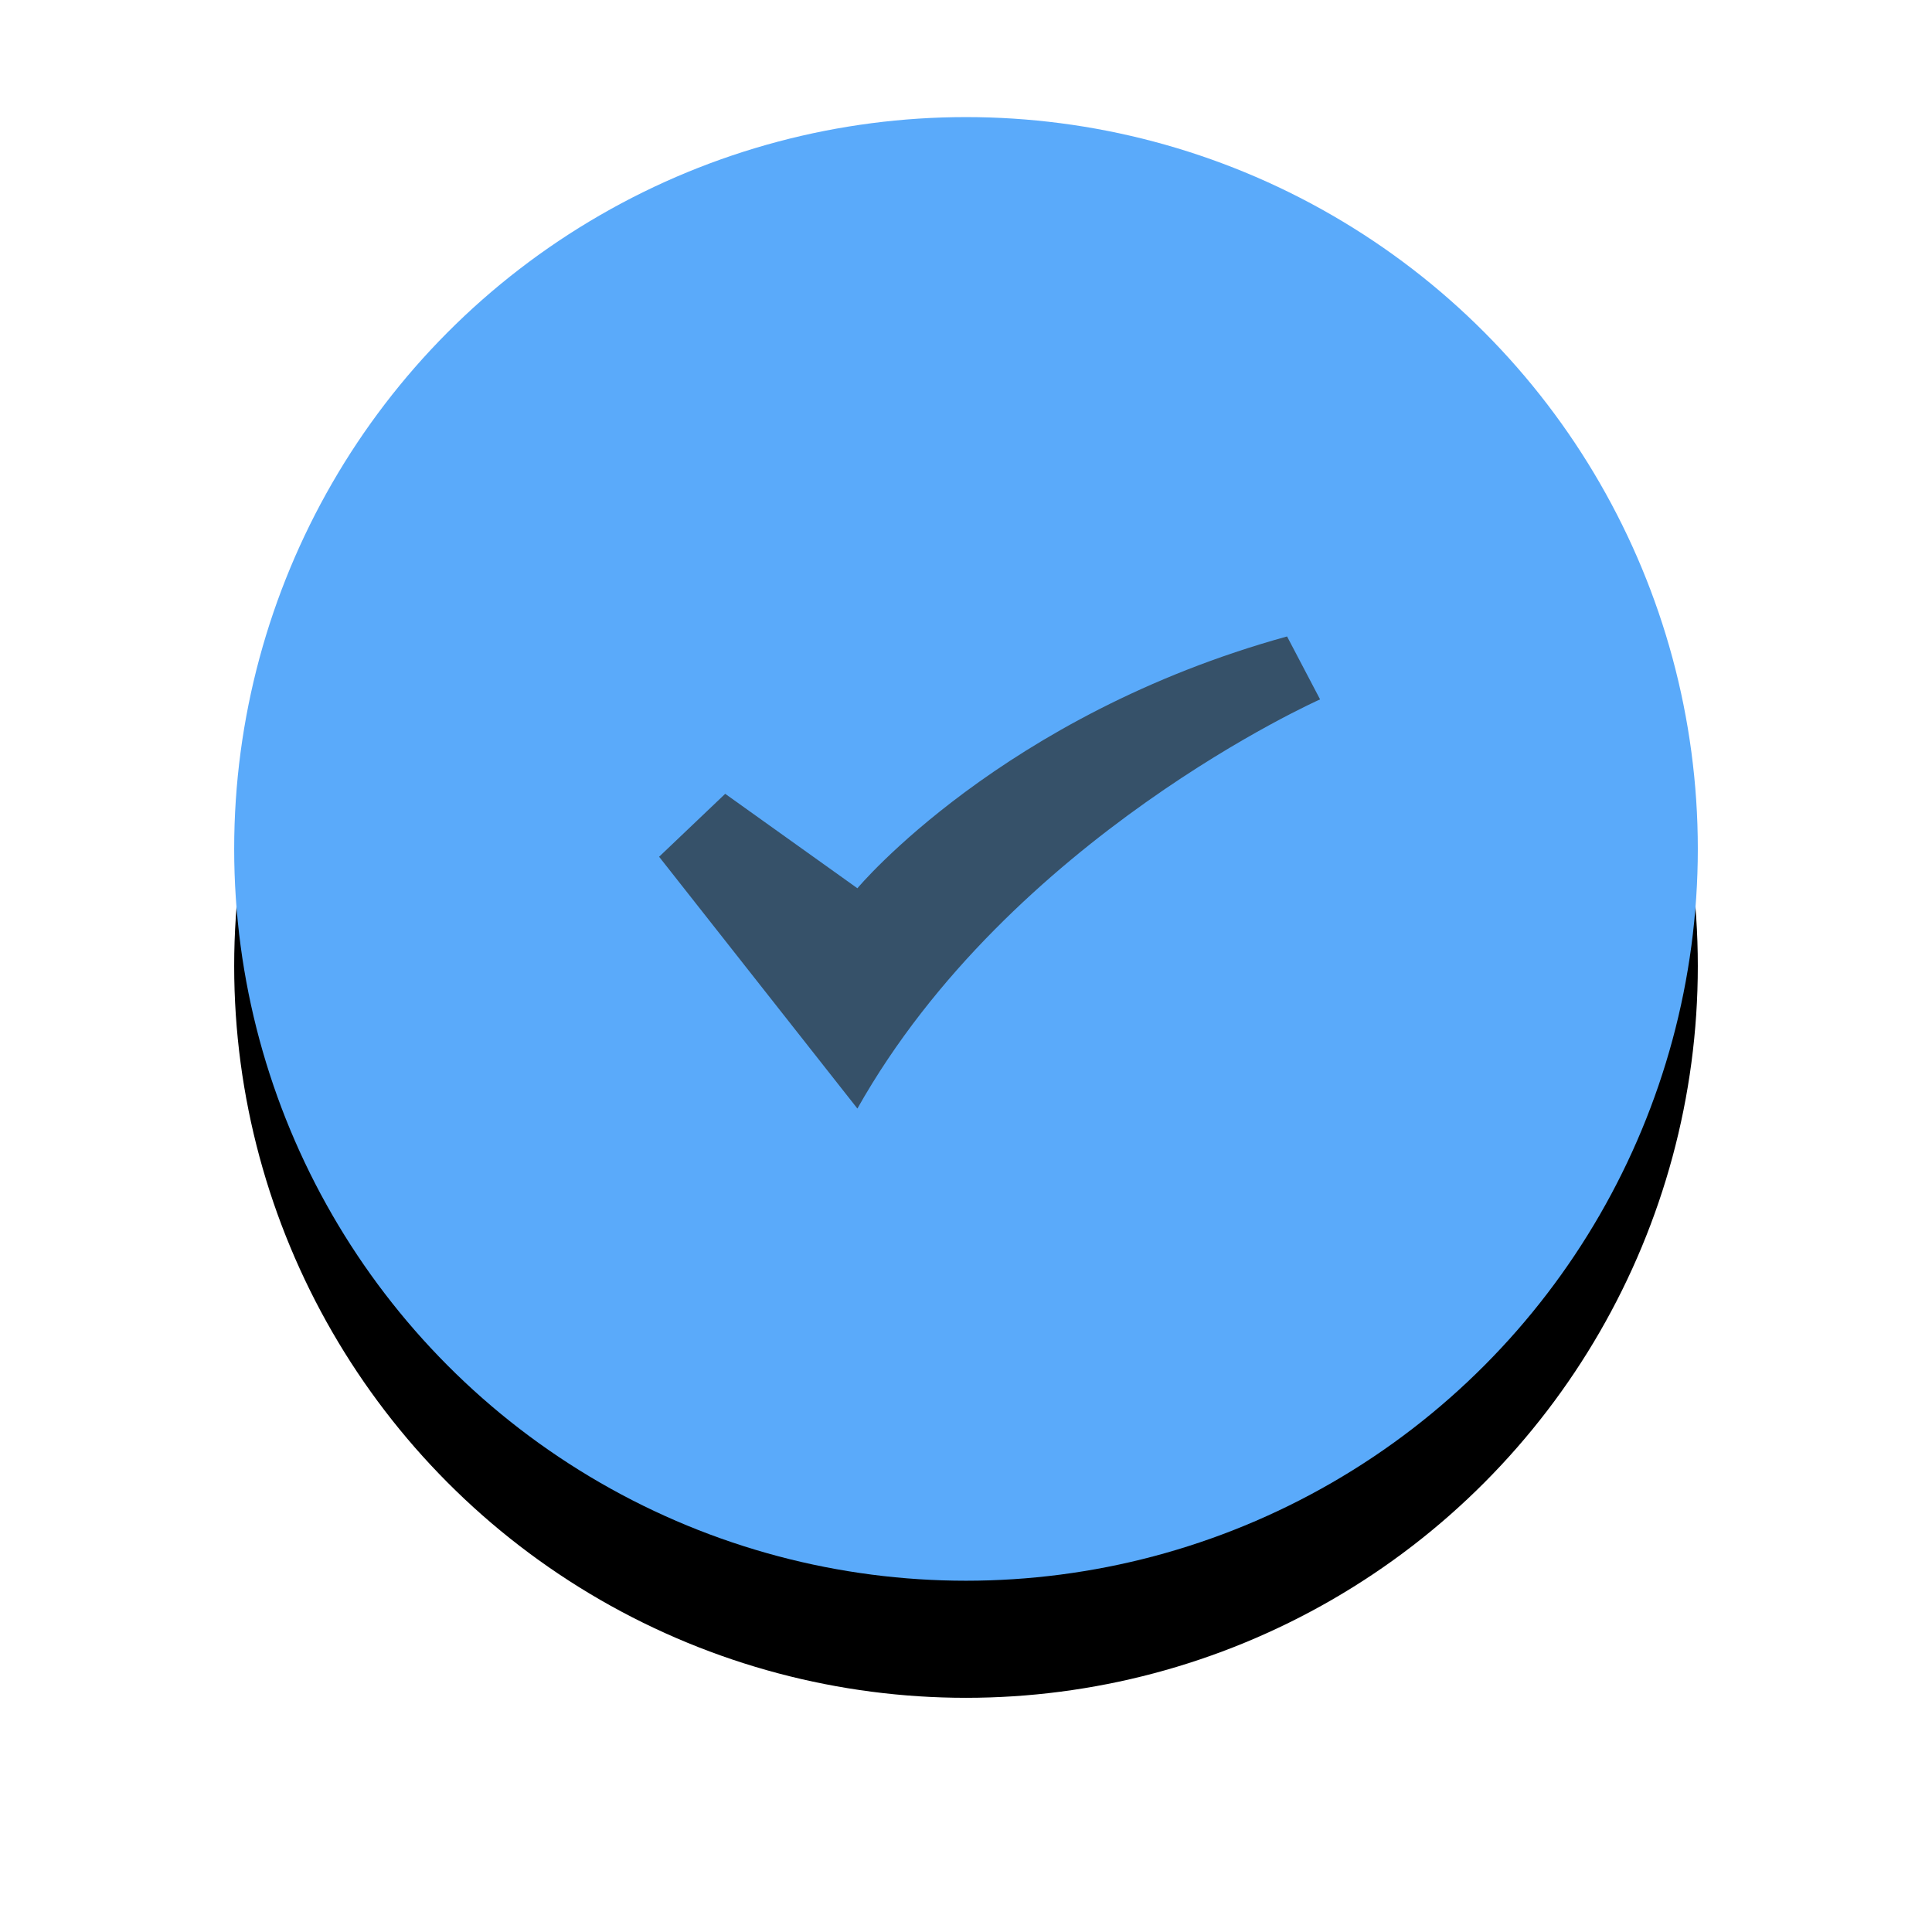 <?xml version="1.0" encoding="UTF-8"?>
<svg width="33px" height="33px" viewBox="0 0 33 33" version="1.1" xmlns="http://www.w3.org/2000/svg" xmlns:xlink="http://www.w3.org/1999/xlink">
    <!-- Generator: Sketch 52.3 (67297) - http://www.bohemiancoding.com/sketch -->
    <title>Group</title>
    <desc>Created with Sketch.</desc>
    <defs>
        <circle id="path-1" cx="12.5" cy="12.5" r="12.5"></circle>
        <filter x="-28.0%" y="-20.0%" width="156.0%" height="156.0%" filterUnits="objectBoundingBox" id="filter-2">
            <feOffset dx="0" dy="2" in="SourceAlpha" result="shadowOffsetOuter1"></feOffset>
            <feGaussianBlur stdDeviation="2" in="shadowOffsetOuter1" result="shadowBlurOuter1"></feGaussianBlur>
            <feColorMatrix values="0 0 0 0 0   0 0 0 0 0   0 0 0 0 0  0 0 0 0.1 0" type="matrix" in="shadowBlurOuter1"></feColorMatrix>
        </filter>
    </defs>
    <g id="Page-1" stroke="none" stroke-width="1" fill="none" fill-rule="evenodd">
        <g id="Demo-Control-Center" transform="translate(-899, -236)">
            <g id="Group" transform="translate(903, 238)">
                <g id="Oval-4-Copy-4">
                    <use fill="black" fill-opacity="1" filter="url(#filter-2)" xlink:href="#path-1"></use>
                    <use fill="#5AAAFA" fill-rule="evenodd" xlink:href="#path-1"></use>
                </g>
                <path d="M18.548,9.946 L17.984,8.871 C13.115,10.215 10.645,13.172 10.645,13.172 L8.387,11.559 L7.258,12.634 L10.645,16.935 C13.256,12.298 18.548,9.946 18.548,9.946" id="Page-1-Copy-10" fill="#365169"></path>
            </g>
        </g>
    </g>
</svg>